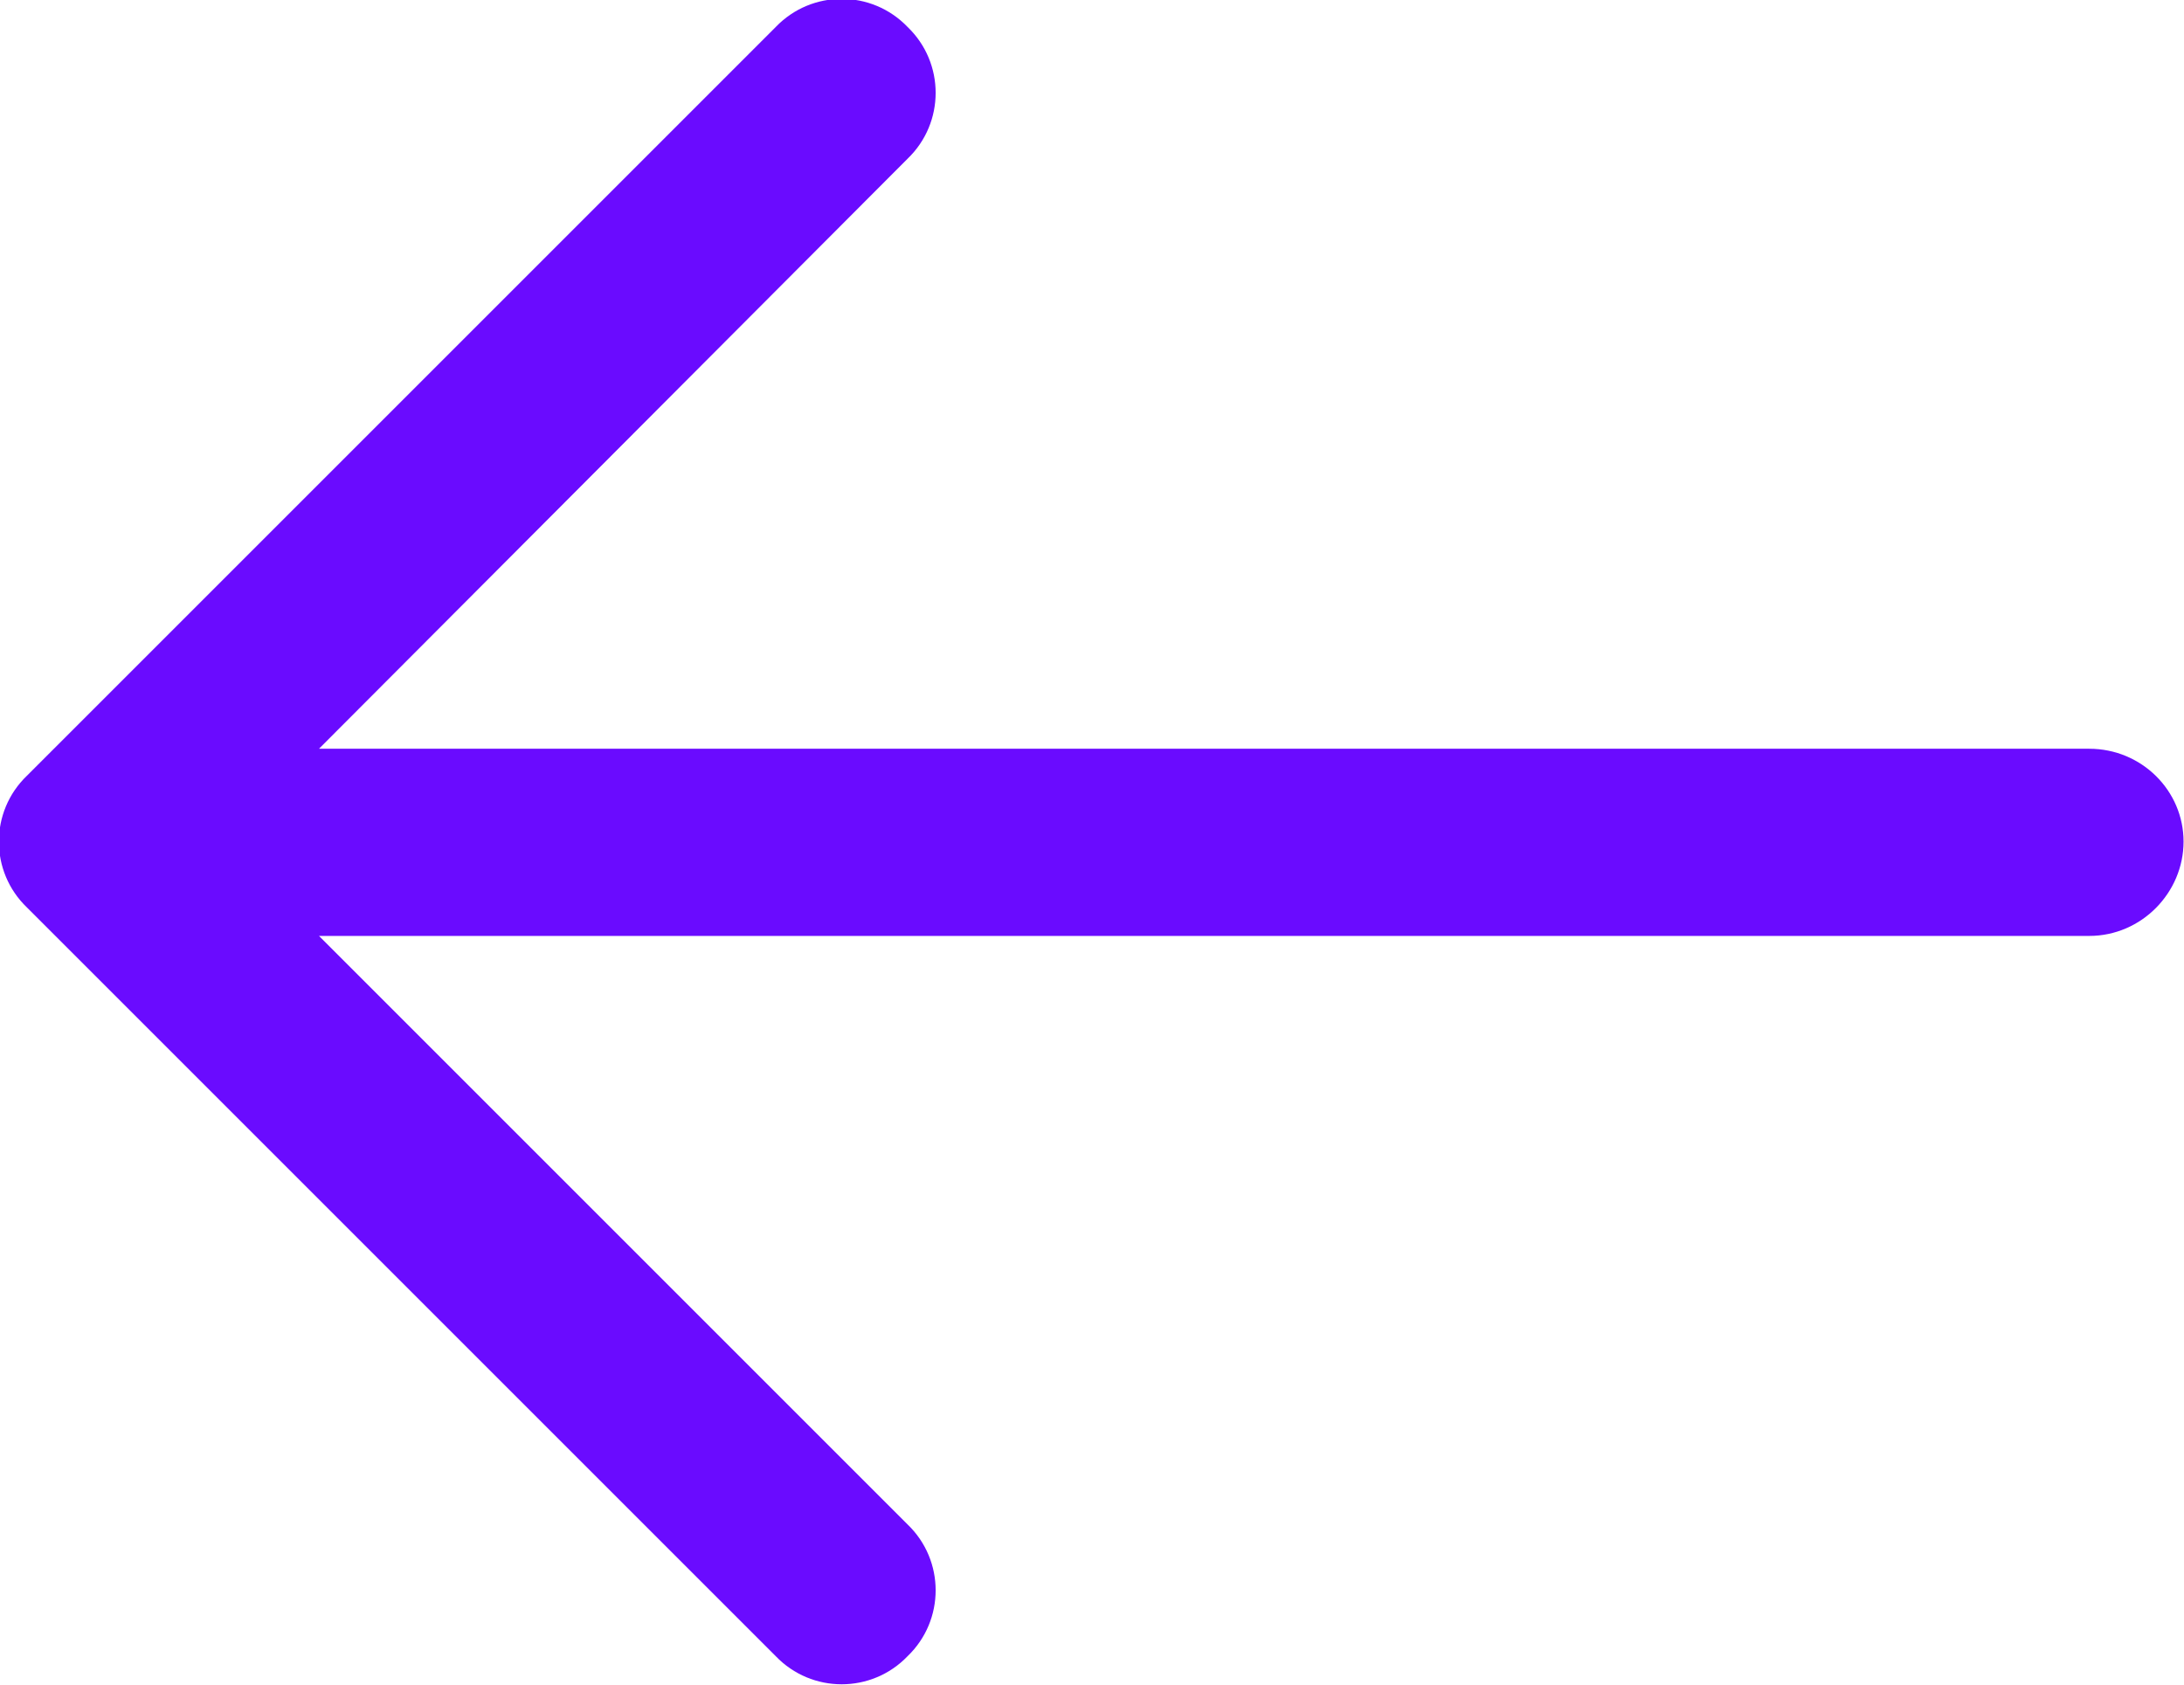<svg width="14.583" height="11.25" viewBox="0 0 14.583 11.25" fill="none" xmlns="http://www.w3.org/2000/svg" xmlns:xlink="http://www.w3.org/1999/xlink">
	<desc>
			Created with Pixso.
	</desc>
	<defs/>
	<path id="Vector" d="M6.06 0.18C6.31 0.42 6.31 0.82 6.06 1.06L2.13 5L13.95 5C14.3 5 14.58 5.28 14.58 5.62C14.58 5.96 14.3 6.25 13.95 6.25L2.13 6.25L6.06 10.18C6.31 10.42 6.31 10.82 6.06 11.06C5.82 11.31 5.42 11.31 5.18 11.06L0.18 6.06C-0.07 5.82 -0.07 5.42 0.18 5.18L5.18 0.18C5.42 -0.07 5.82 -0.07 6.06 0.18Z" fill="#6A0BFF" fill-opacity="1" fill-rule="evenodd"/>
</svg>
